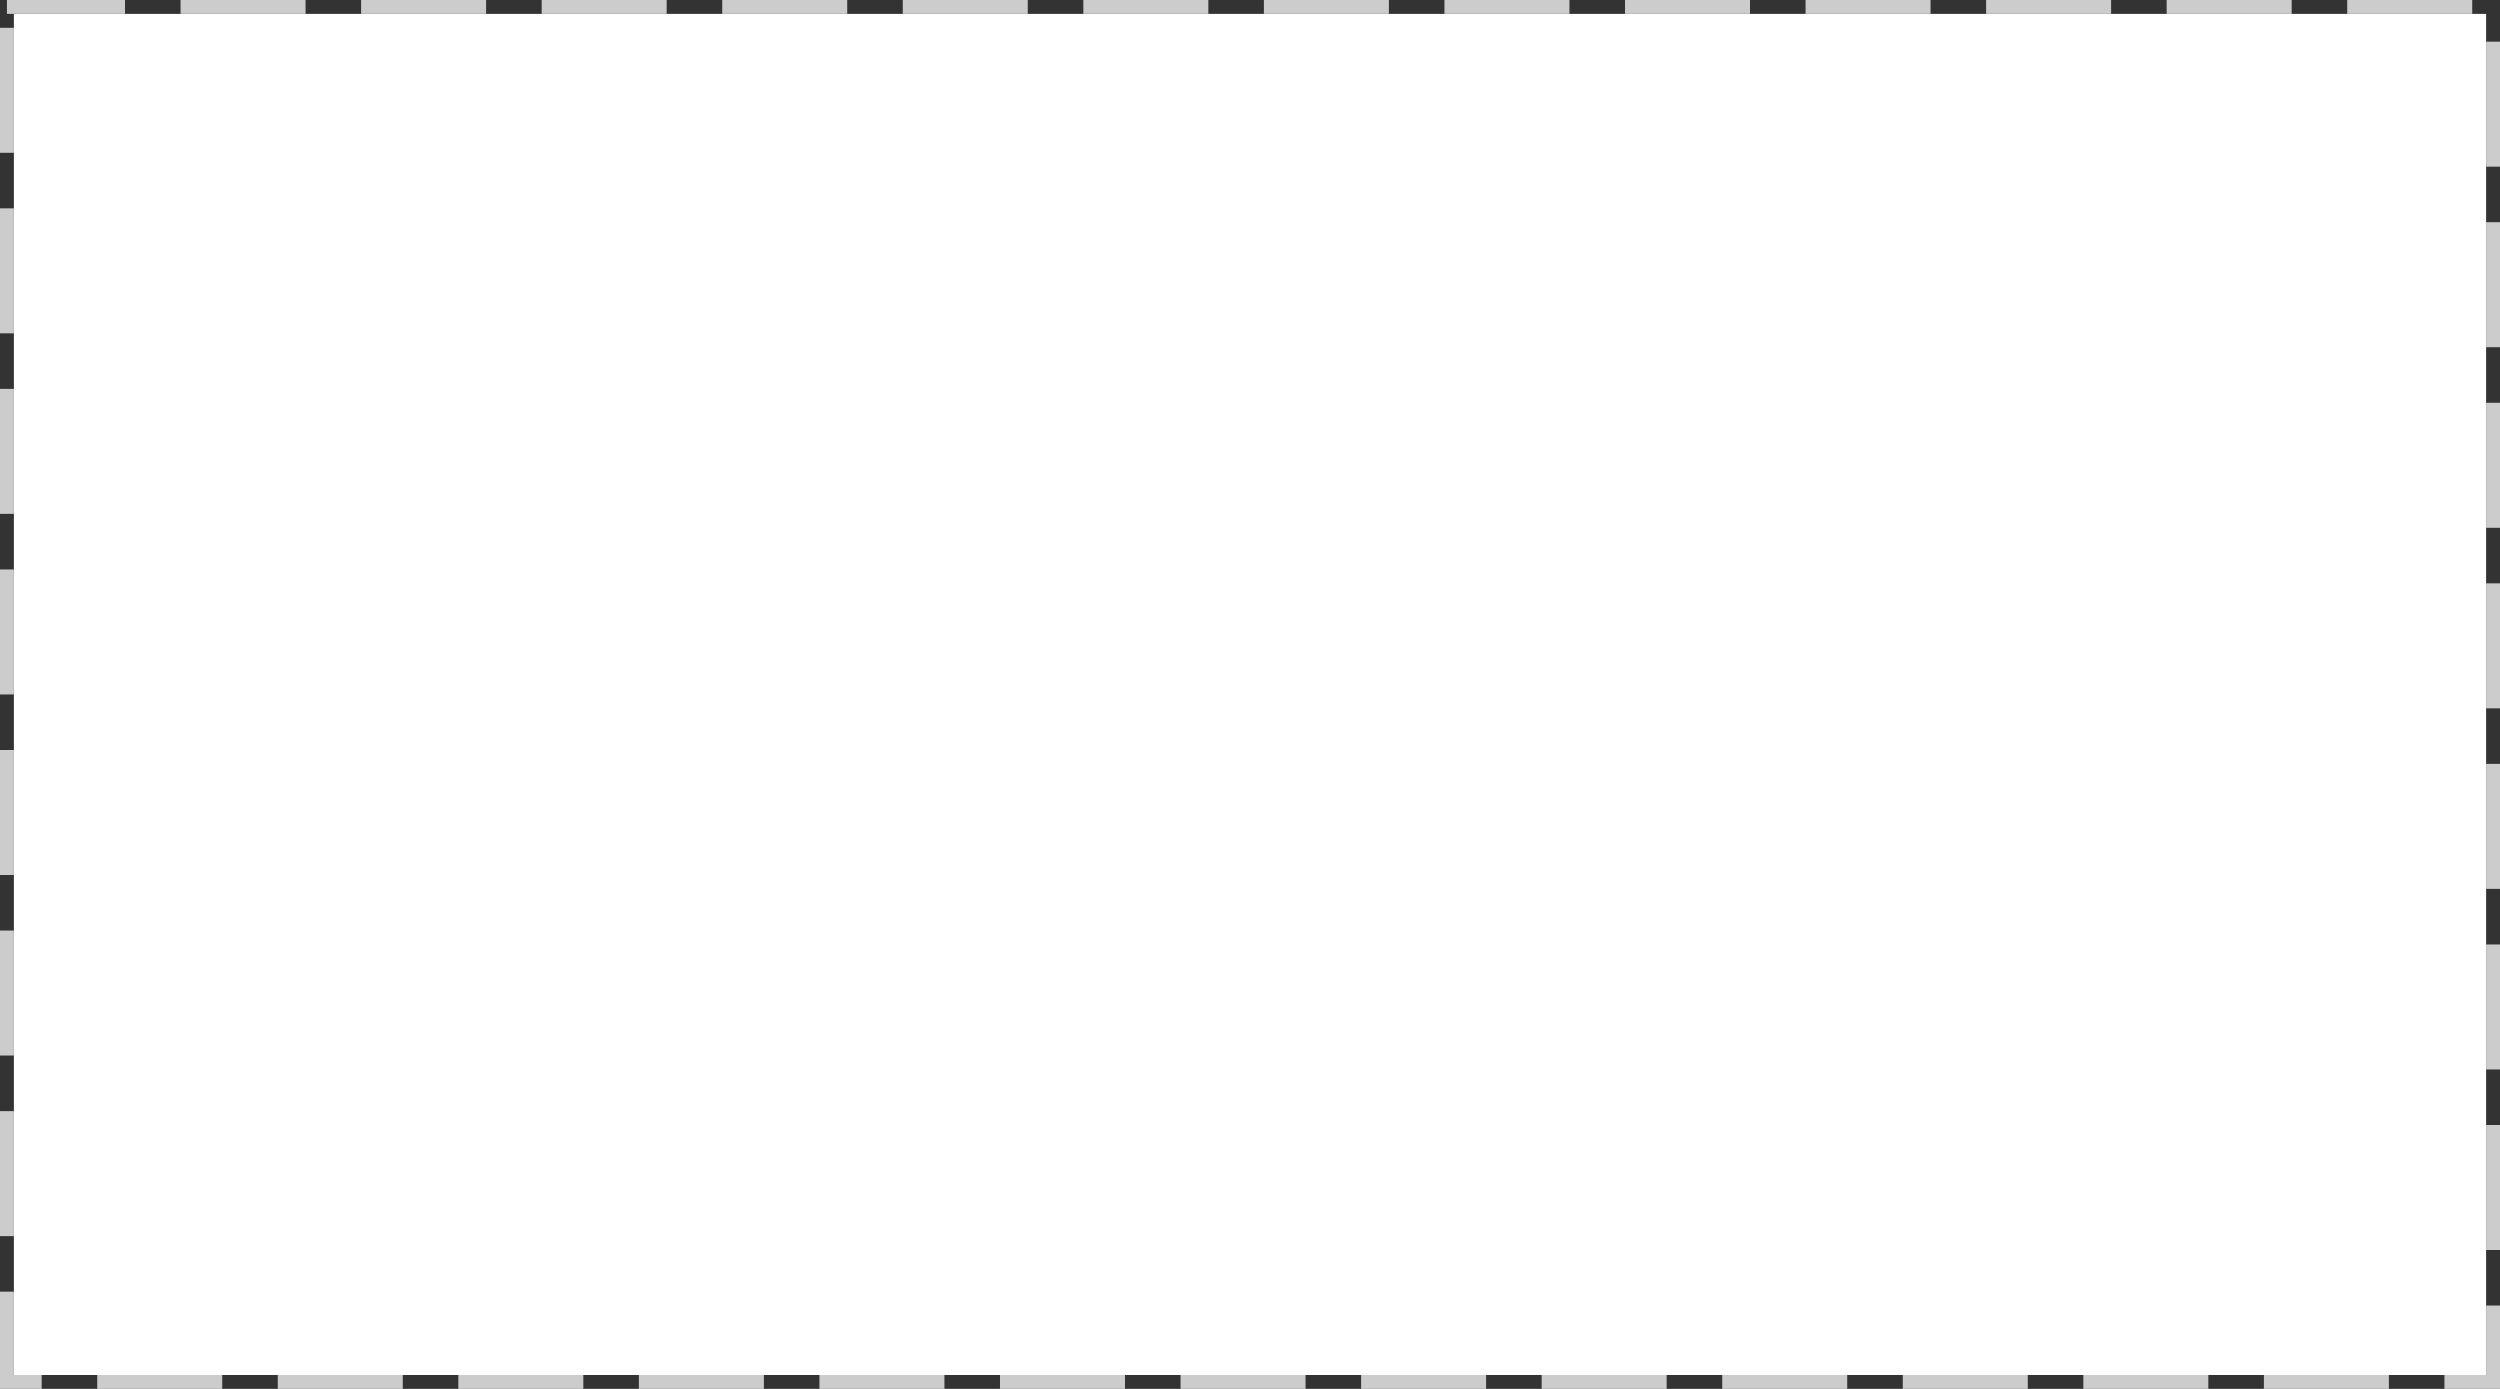 ﻿<?xml version="1.0" encoding="utf-8"?>
<svg version="1.1" xmlns:xlink="http://www.w3.org/1999/xlink" width="180px" height="100px" xmlns="http://www.w3.org/2000/svg">
  <rect width="100%" height="100%" fill="#333333" stroke="none"/>
  <g transform="matrix(1 0 0 1 -20 -20 )">
    <path d="M 21 21  L 199 21  L 199 119  L 21 119  L 21 21  Z " fill-rule="nonzero" fill="#ffffff" stroke="none" />
    <path d="M 20.5 20.5  L 199.5 20.5  L 199.5 119.5  L 20.5 119.5  L 20.5 20.5  Z " stroke-width="1" stroke-dasharray="9,4" stroke="#cccccc" fill="none" stroke-dashoffset="0.5" />
  </g>
</svg>
